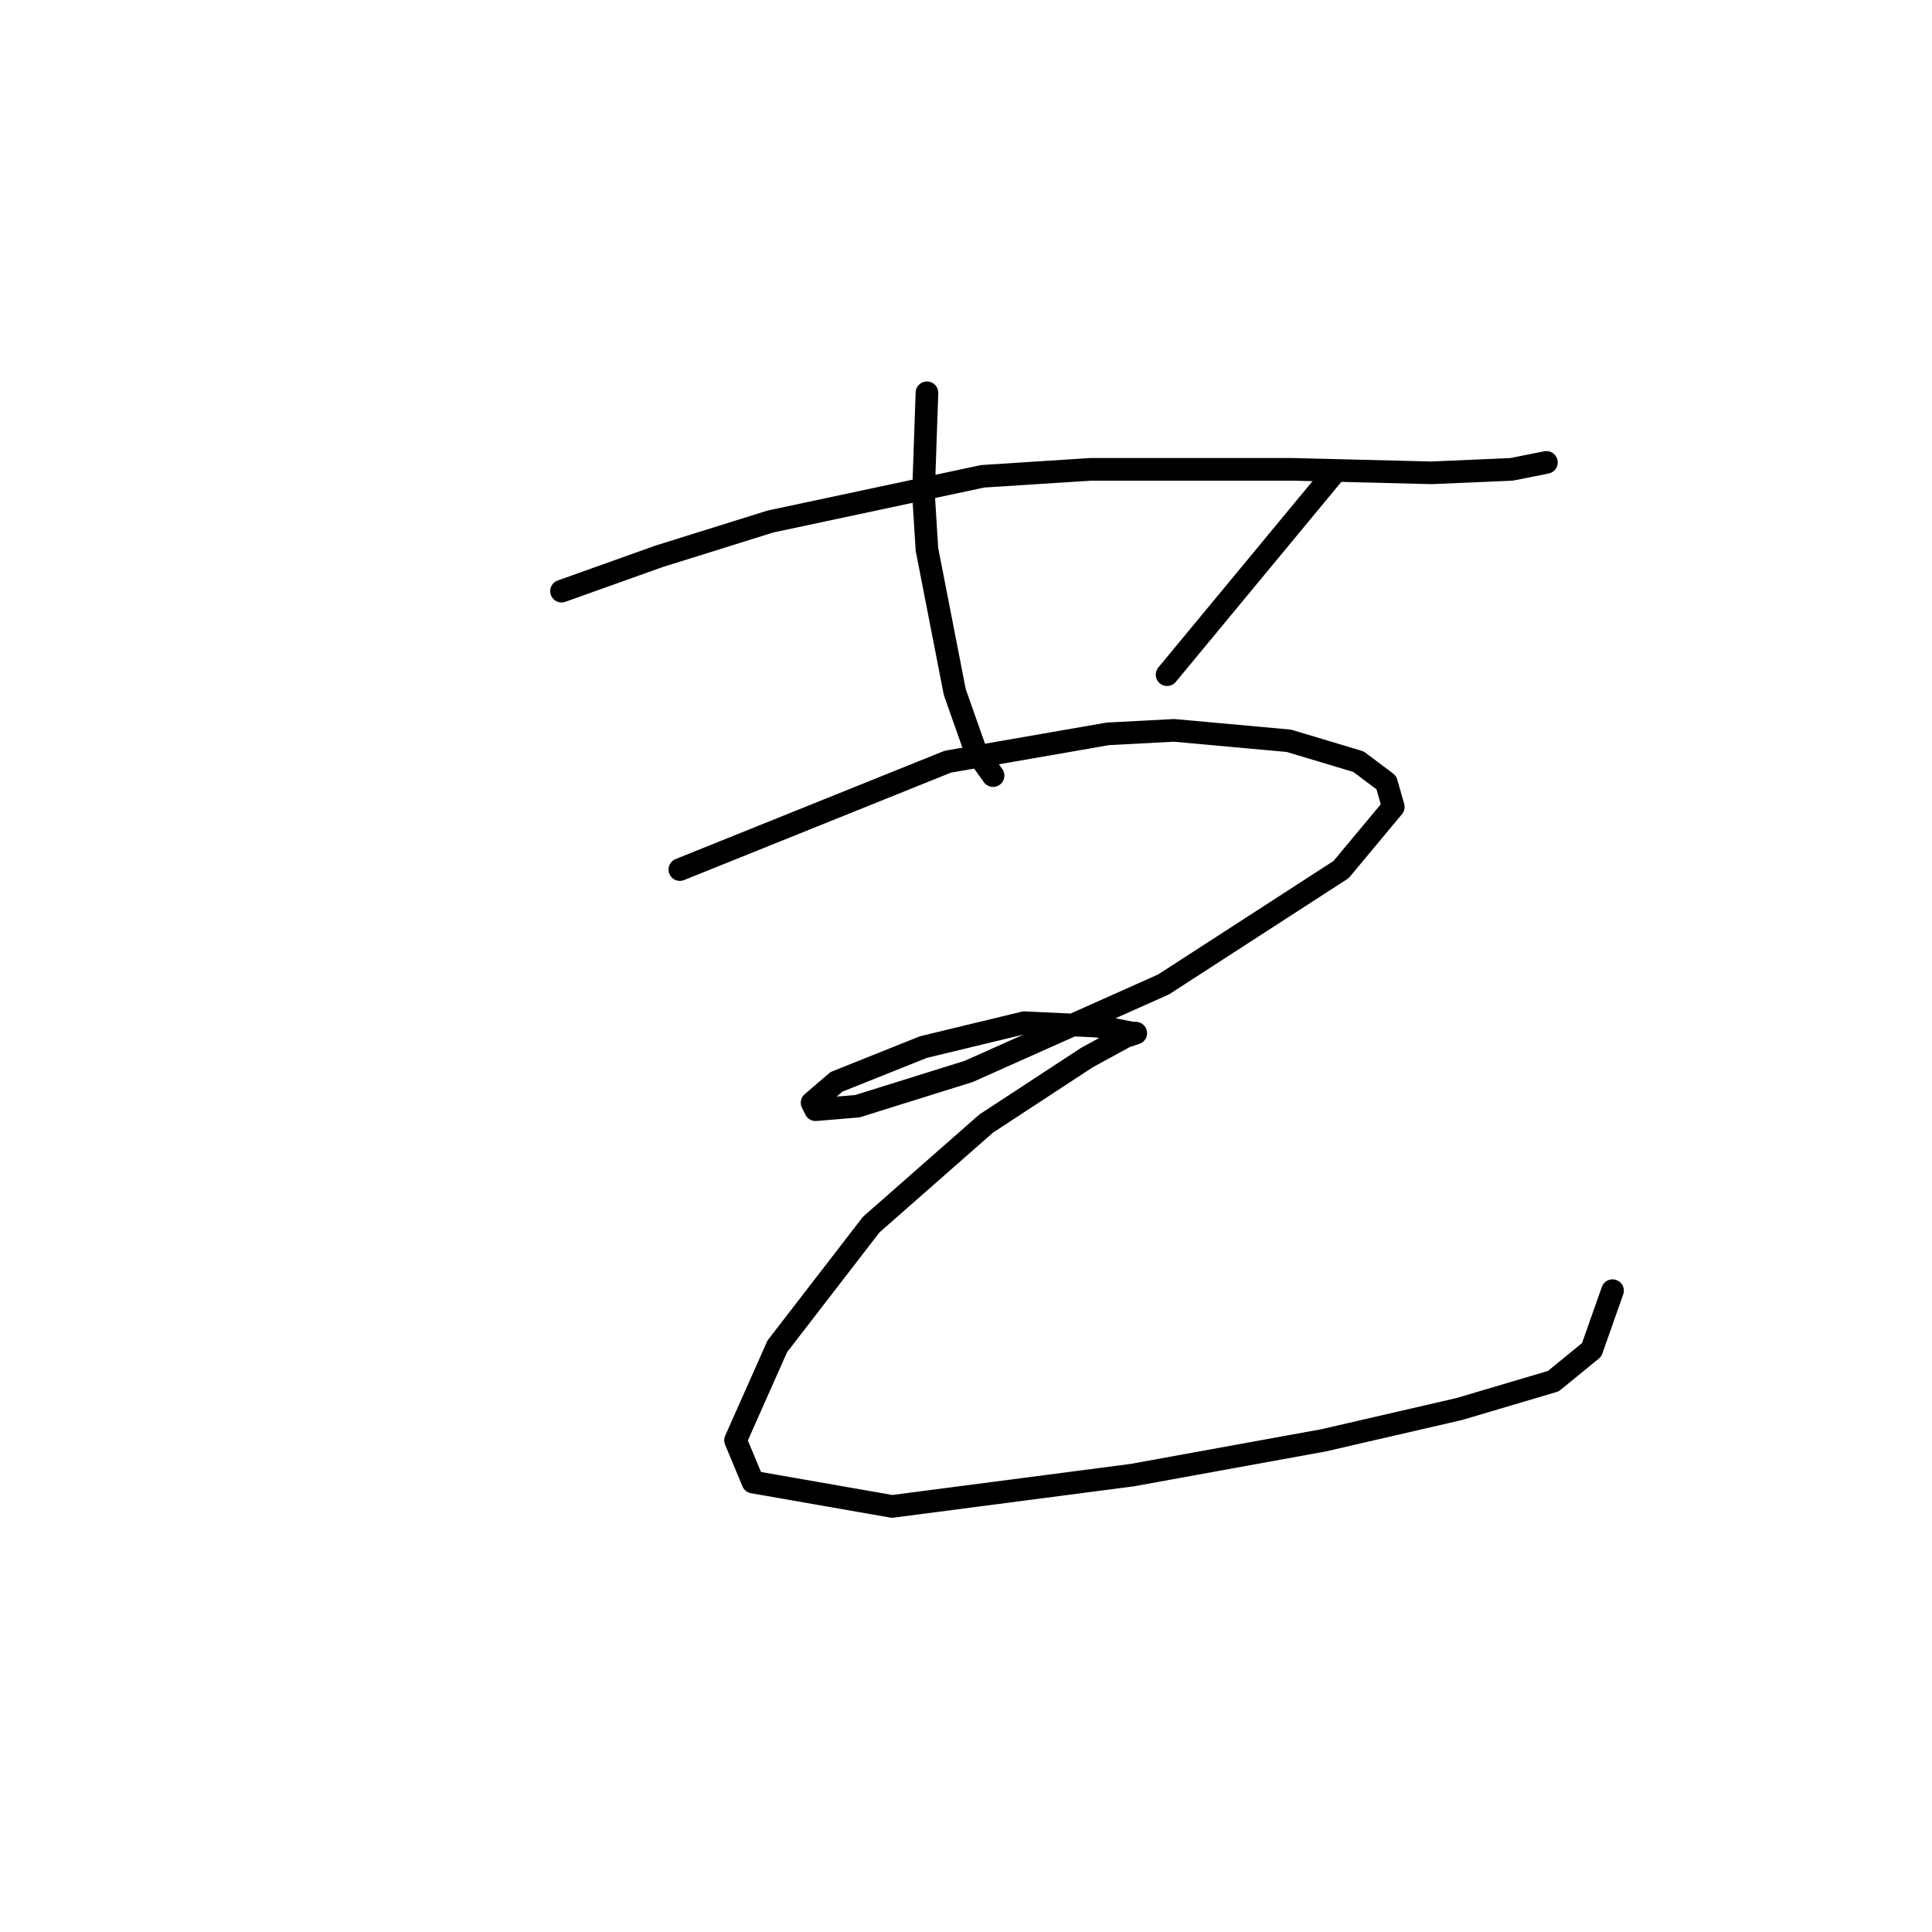 <?xml version="1.0" standalone="no"?>
    <svg width="256" height="256" xmlns="http://www.w3.org/2000/svg" version="1.1">
    <polyline stroke="black" stroke-width="3" stroke-linecap="round" fill="transparent" stroke-linejoin="round" points="74.405 78.331 87.317 73.72 102.073 69.108 130.203 63.113 144.498 62.191 171.244 62.191 189.69 62.652 200.296 62.191 204.907 61.269 204.907 61.269 " />
        <polyline stroke="black" stroke-width="3" stroke-linecap="round" fill="transparent" stroke-linejoin="round" points="122.825 52.046 122.363 65.419 122.825 72.797 126.514 91.704 129.281 99.543 131.586 102.771 131.586 102.771 " />
        <polyline stroke="black" stroke-width="3" stroke-linecap="round" fill="transparent" stroke-linejoin="round" points="176.778 62.652 154.643 89.398 154.643 89.398 " />
        <polyline stroke="black" stroke-width="3" stroke-linecap="round" fill="transparent" stroke-linejoin="round" points="90.084 115.222 125.591 100.927 146.804 97.238 155.565 96.777 170.783 98.16 180.006 100.927 183.695 103.694 184.617 106.922 177.7 115.222 154.182 130.44 128.358 141.968 113.602 146.579 108.068 147.041 107.607 146.118 110.835 143.351 122.363 138.74 135.737 135.512 145.42 135.973 150.032 136.896 150.493 136.896 149.109 137.357 144.037 140.124 130.664 148.885 115.446 162.258 102.996 178.398 97.462 190.849 99.768 196.382 118.213 199.61 150.032 195.46 175.394 190.849 193.379 186.698 205.829 183.009 210.902 178.859 213.669 171.02 213.669 171.02 " />
        </svg>